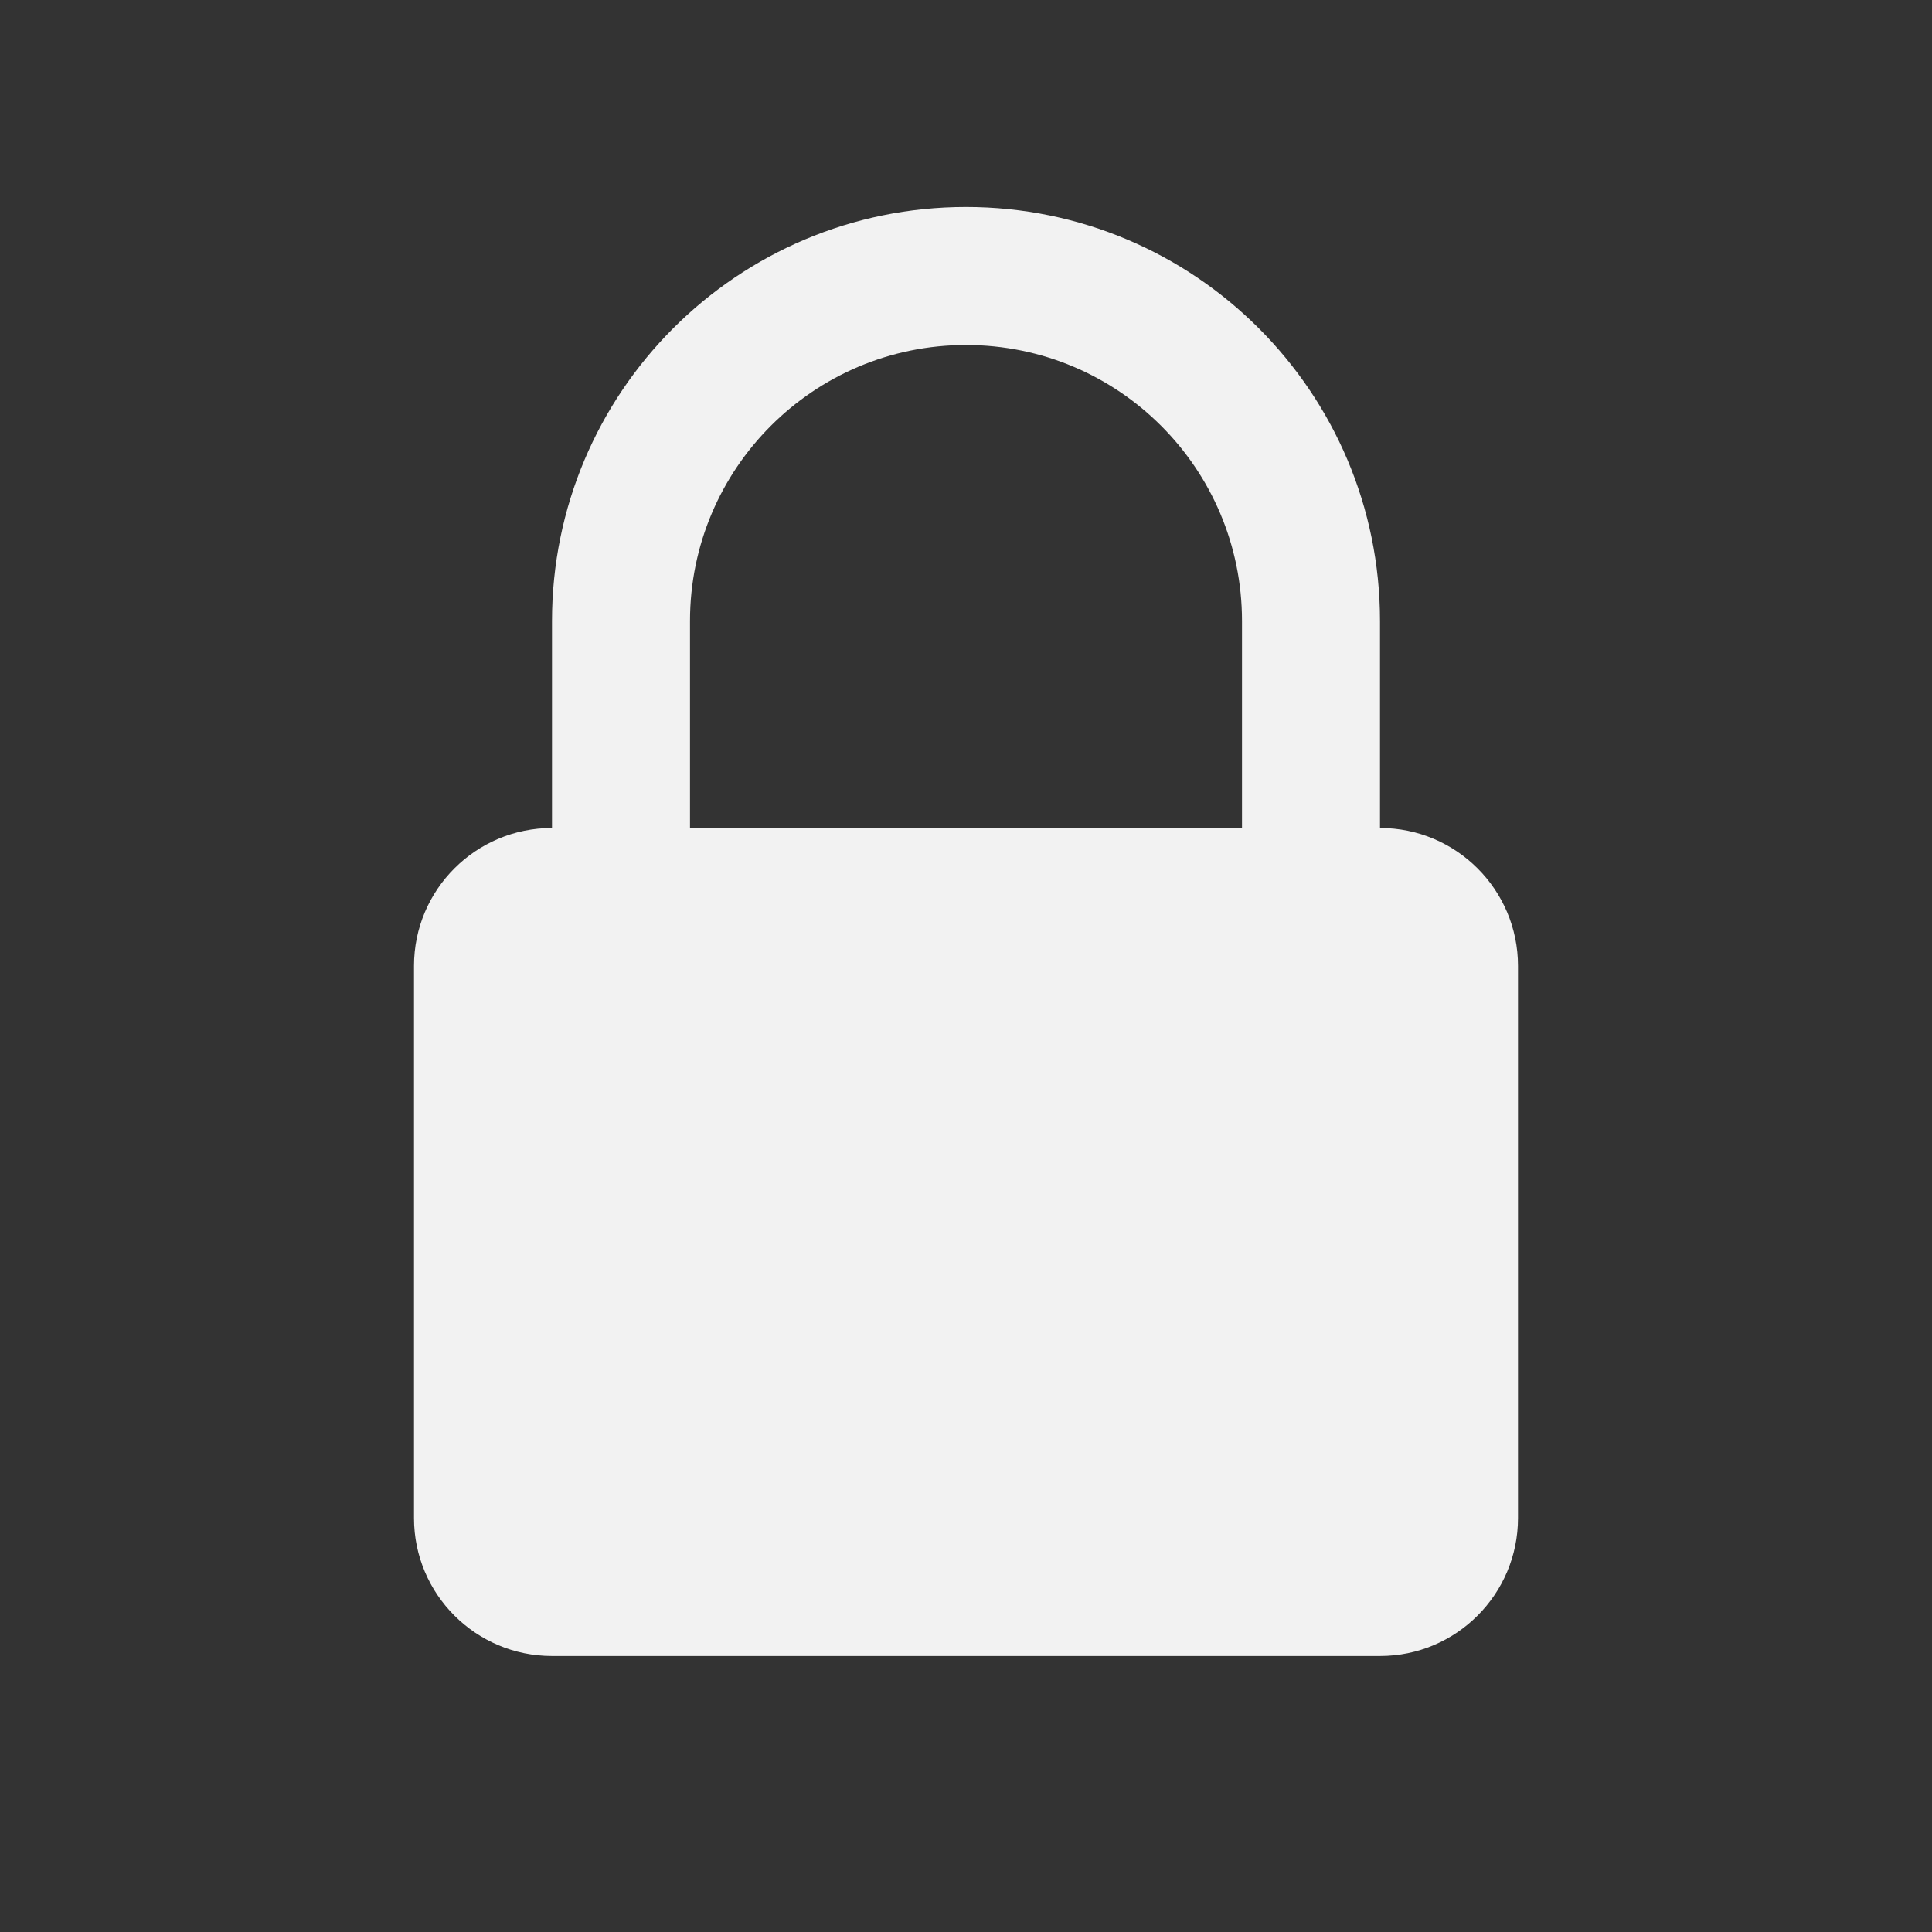 <svg width="28" height="28" viewBox="0 0 28 28" fill="none" xmlns="http://www.w3.org/2000/svg">
<rect x="0" y="0" width="28" height="28" fill="#333333" stroke="none"/>
<path fill-rule="evenodd" clip-rule="evenodd" d="M20 9V12C21.105 12 22 12.895 22 14V22C22 23.105 21.105 24 20 24H8C6.895 24 6 23.105 6 22V14C6 12.895 6.895 12 8 12V9C8 5.686 10.686 3 14 3C17.314 3 20 5.686 20 9ZM14 5C11.791 5 10 6.791 10 9V12H18V9C18 6.791 16.209 5 14 5Z" fill="#F2F2F2"/>
</svg>
